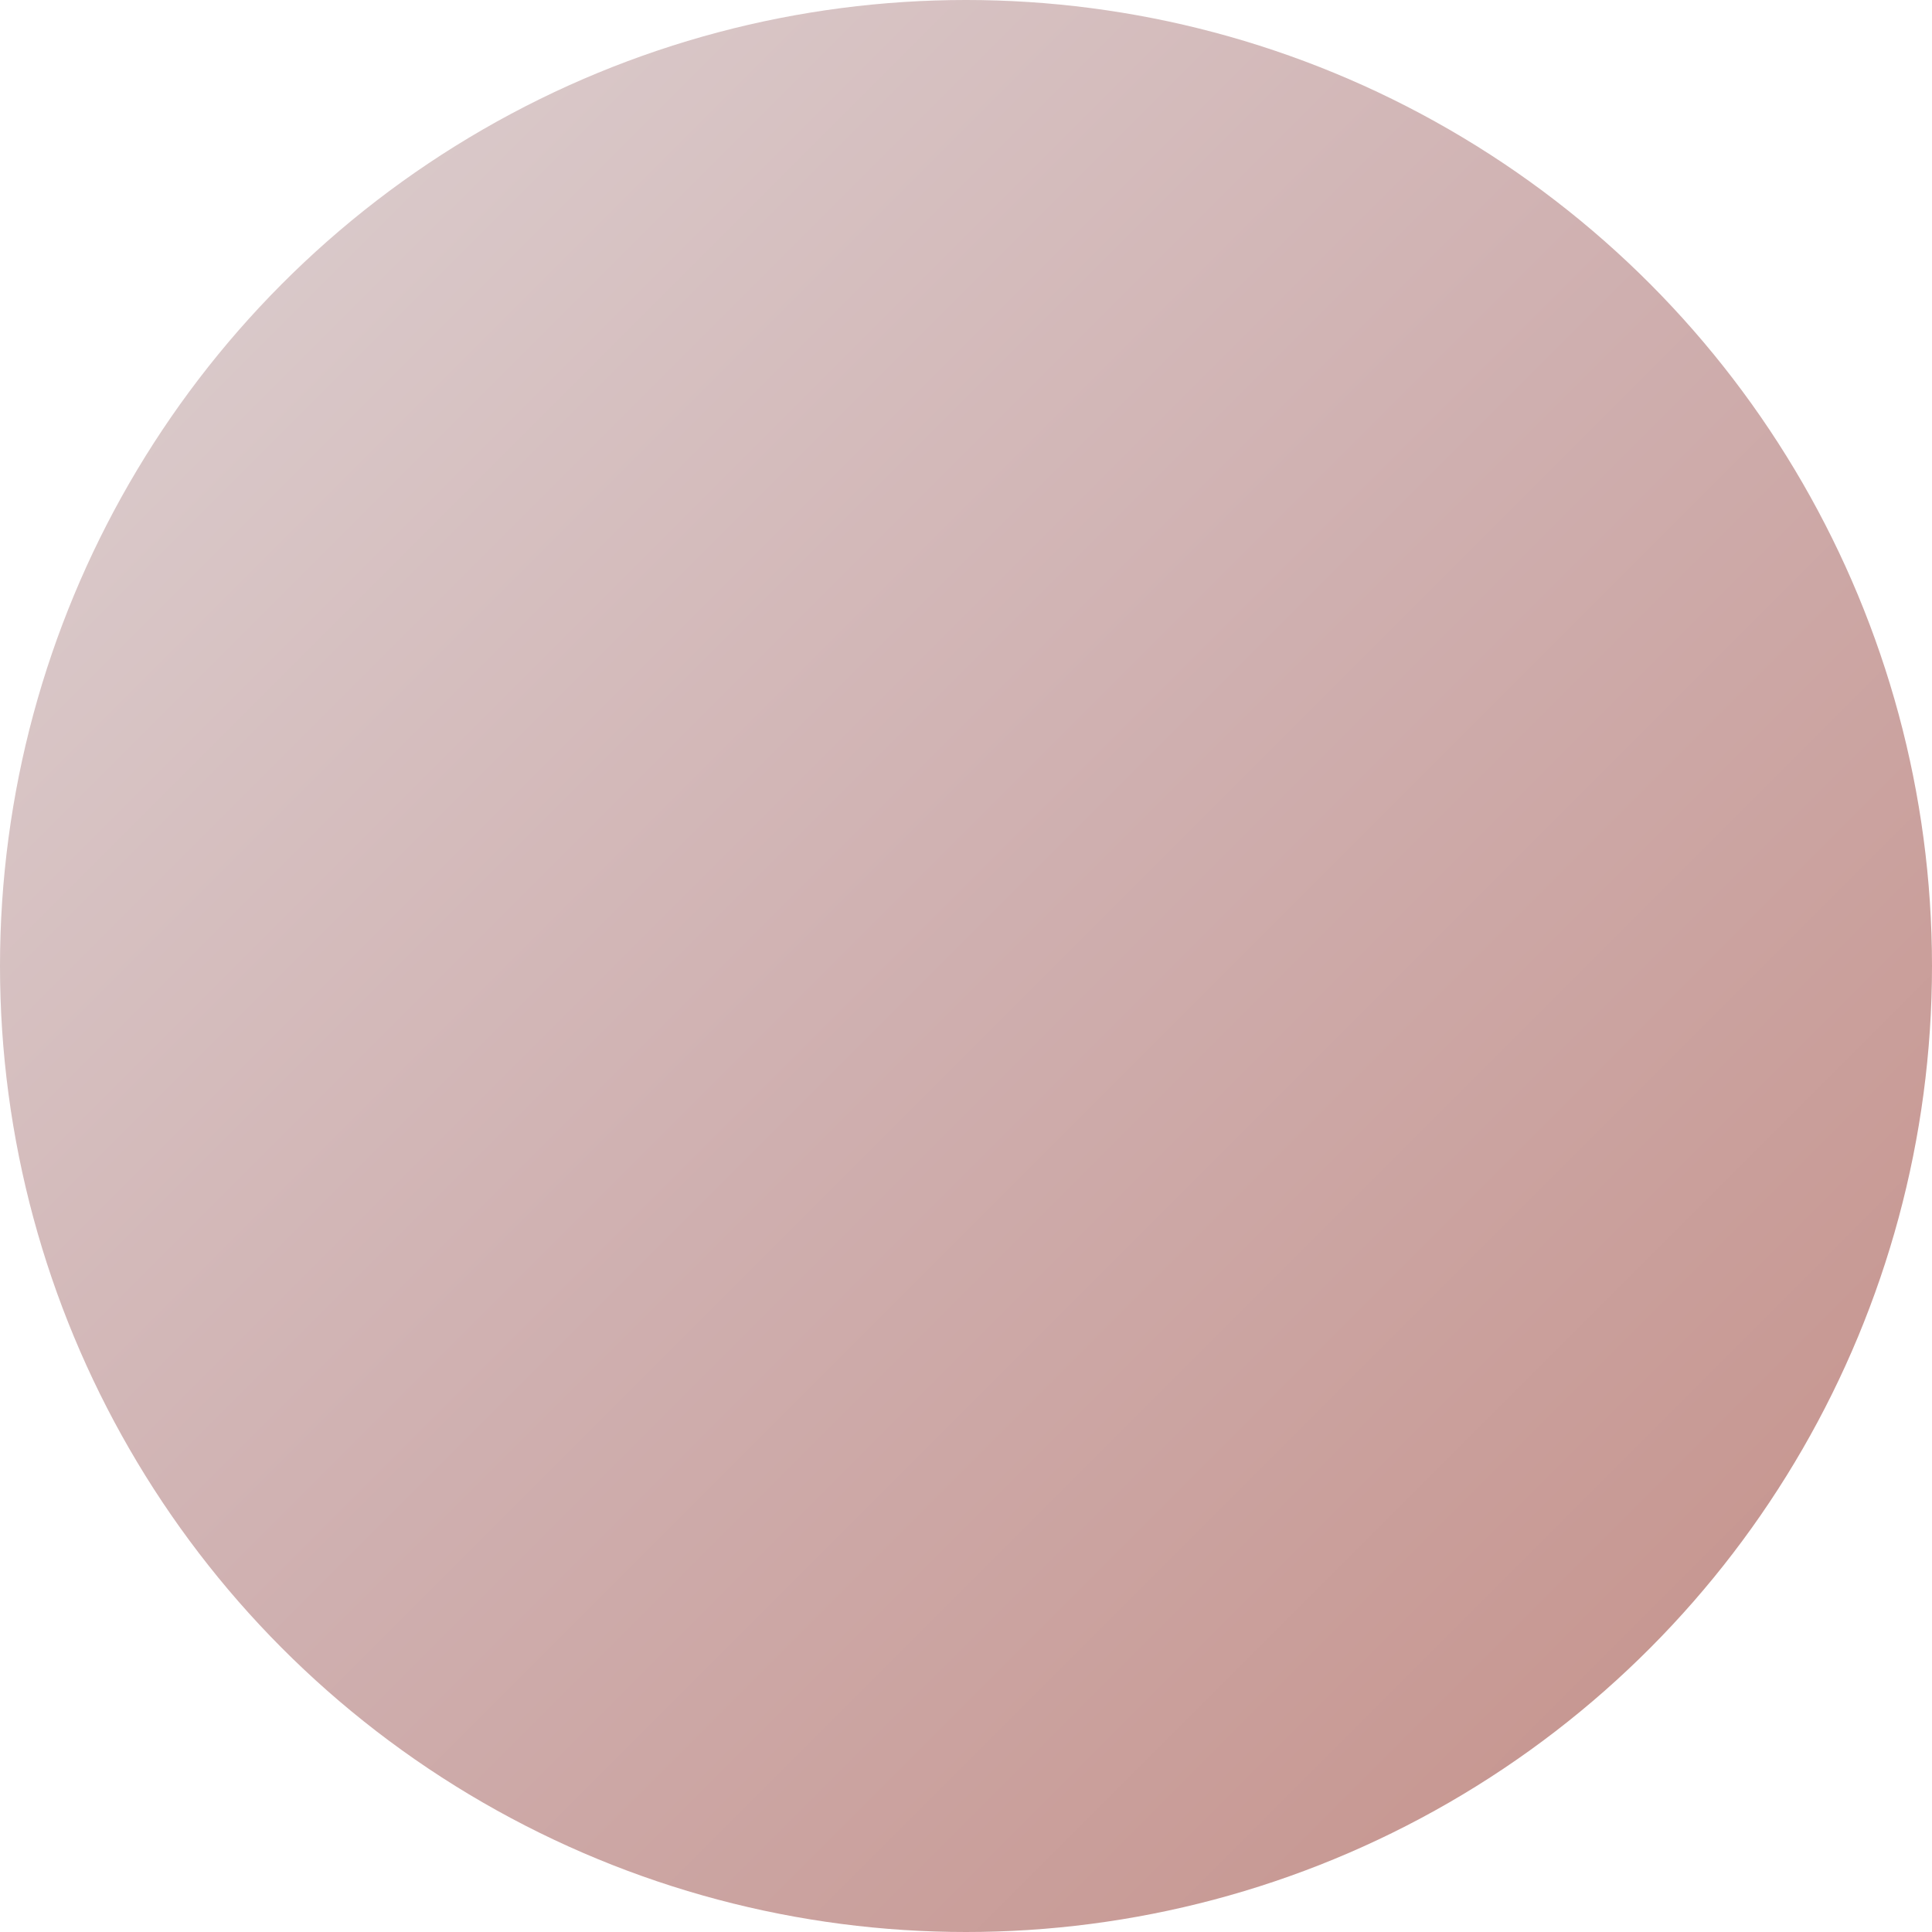<svg width="48" height="48" viewBox="0 0 48 48" xmlns="http://www.w3.org/2000/svg">
  <defs>
    <!-- Default gradient -->
    <linearGradient id="grad_1751051069" x1="0%" y1="0%" x2="100%" y2="100%">
      <stop offset="0%" style="stop-color:#ded3d4;stop-opacity:1" />
      <stop offset="50%" style="stop-color:#cfafaf;stop-opacity:1" />
      <stop offset="100%" style="stop-color:#c48e86;stop-opacity:1" />
    </linearGradient>
    
    <!-- Hover gradient -->
    <linearGradient id="grad_hover_1751051069" x1="0%" y1="0%" x2="100%" y2="100%">
      <stop offset="0%" style="stop-color:#baa0a2;stop-opacity:1" />
      <stop offset="50%" style="stop-color:#b47c7c;stop-opacity:1" />
      <stop offset="100%" style="stop-color:#b26155;stop-opacity:1" />
    </linearGradient>
    
    <!-- Active gradient -->
    <linearGradient id="grad_active_1751051069" x1="0%" y1="0%" x2="100%" y2="100%">
      <stop offset="0%" style="stop-color:#906265;stop-opacity:1" />
      <stop offset="50%" style="stop-color:#8d4747;stop-opacity:1" />
      <stop offset="100%" style="stop-color:#853d32;stop-opacity:1" />
    </linearGradient>
  </defs>
  
  <style>
    .logo-circle {
      fill: url(#grad_1751051069);
      transition: fill 0.2s ease, transform 0.1s ease;
      cursor: pointer;
    }
    
    .logo-circle:hover {
      fill: url(#grad_hover_1751051069);
    }
    
    .logo-circle:active {
      fill: url(#grad_active_1751051069);
      transform: translateY(2px);
    }
  </style>
  
  <circle cx="24" cy="24" r="24" class="logo-circle" />
</svg>